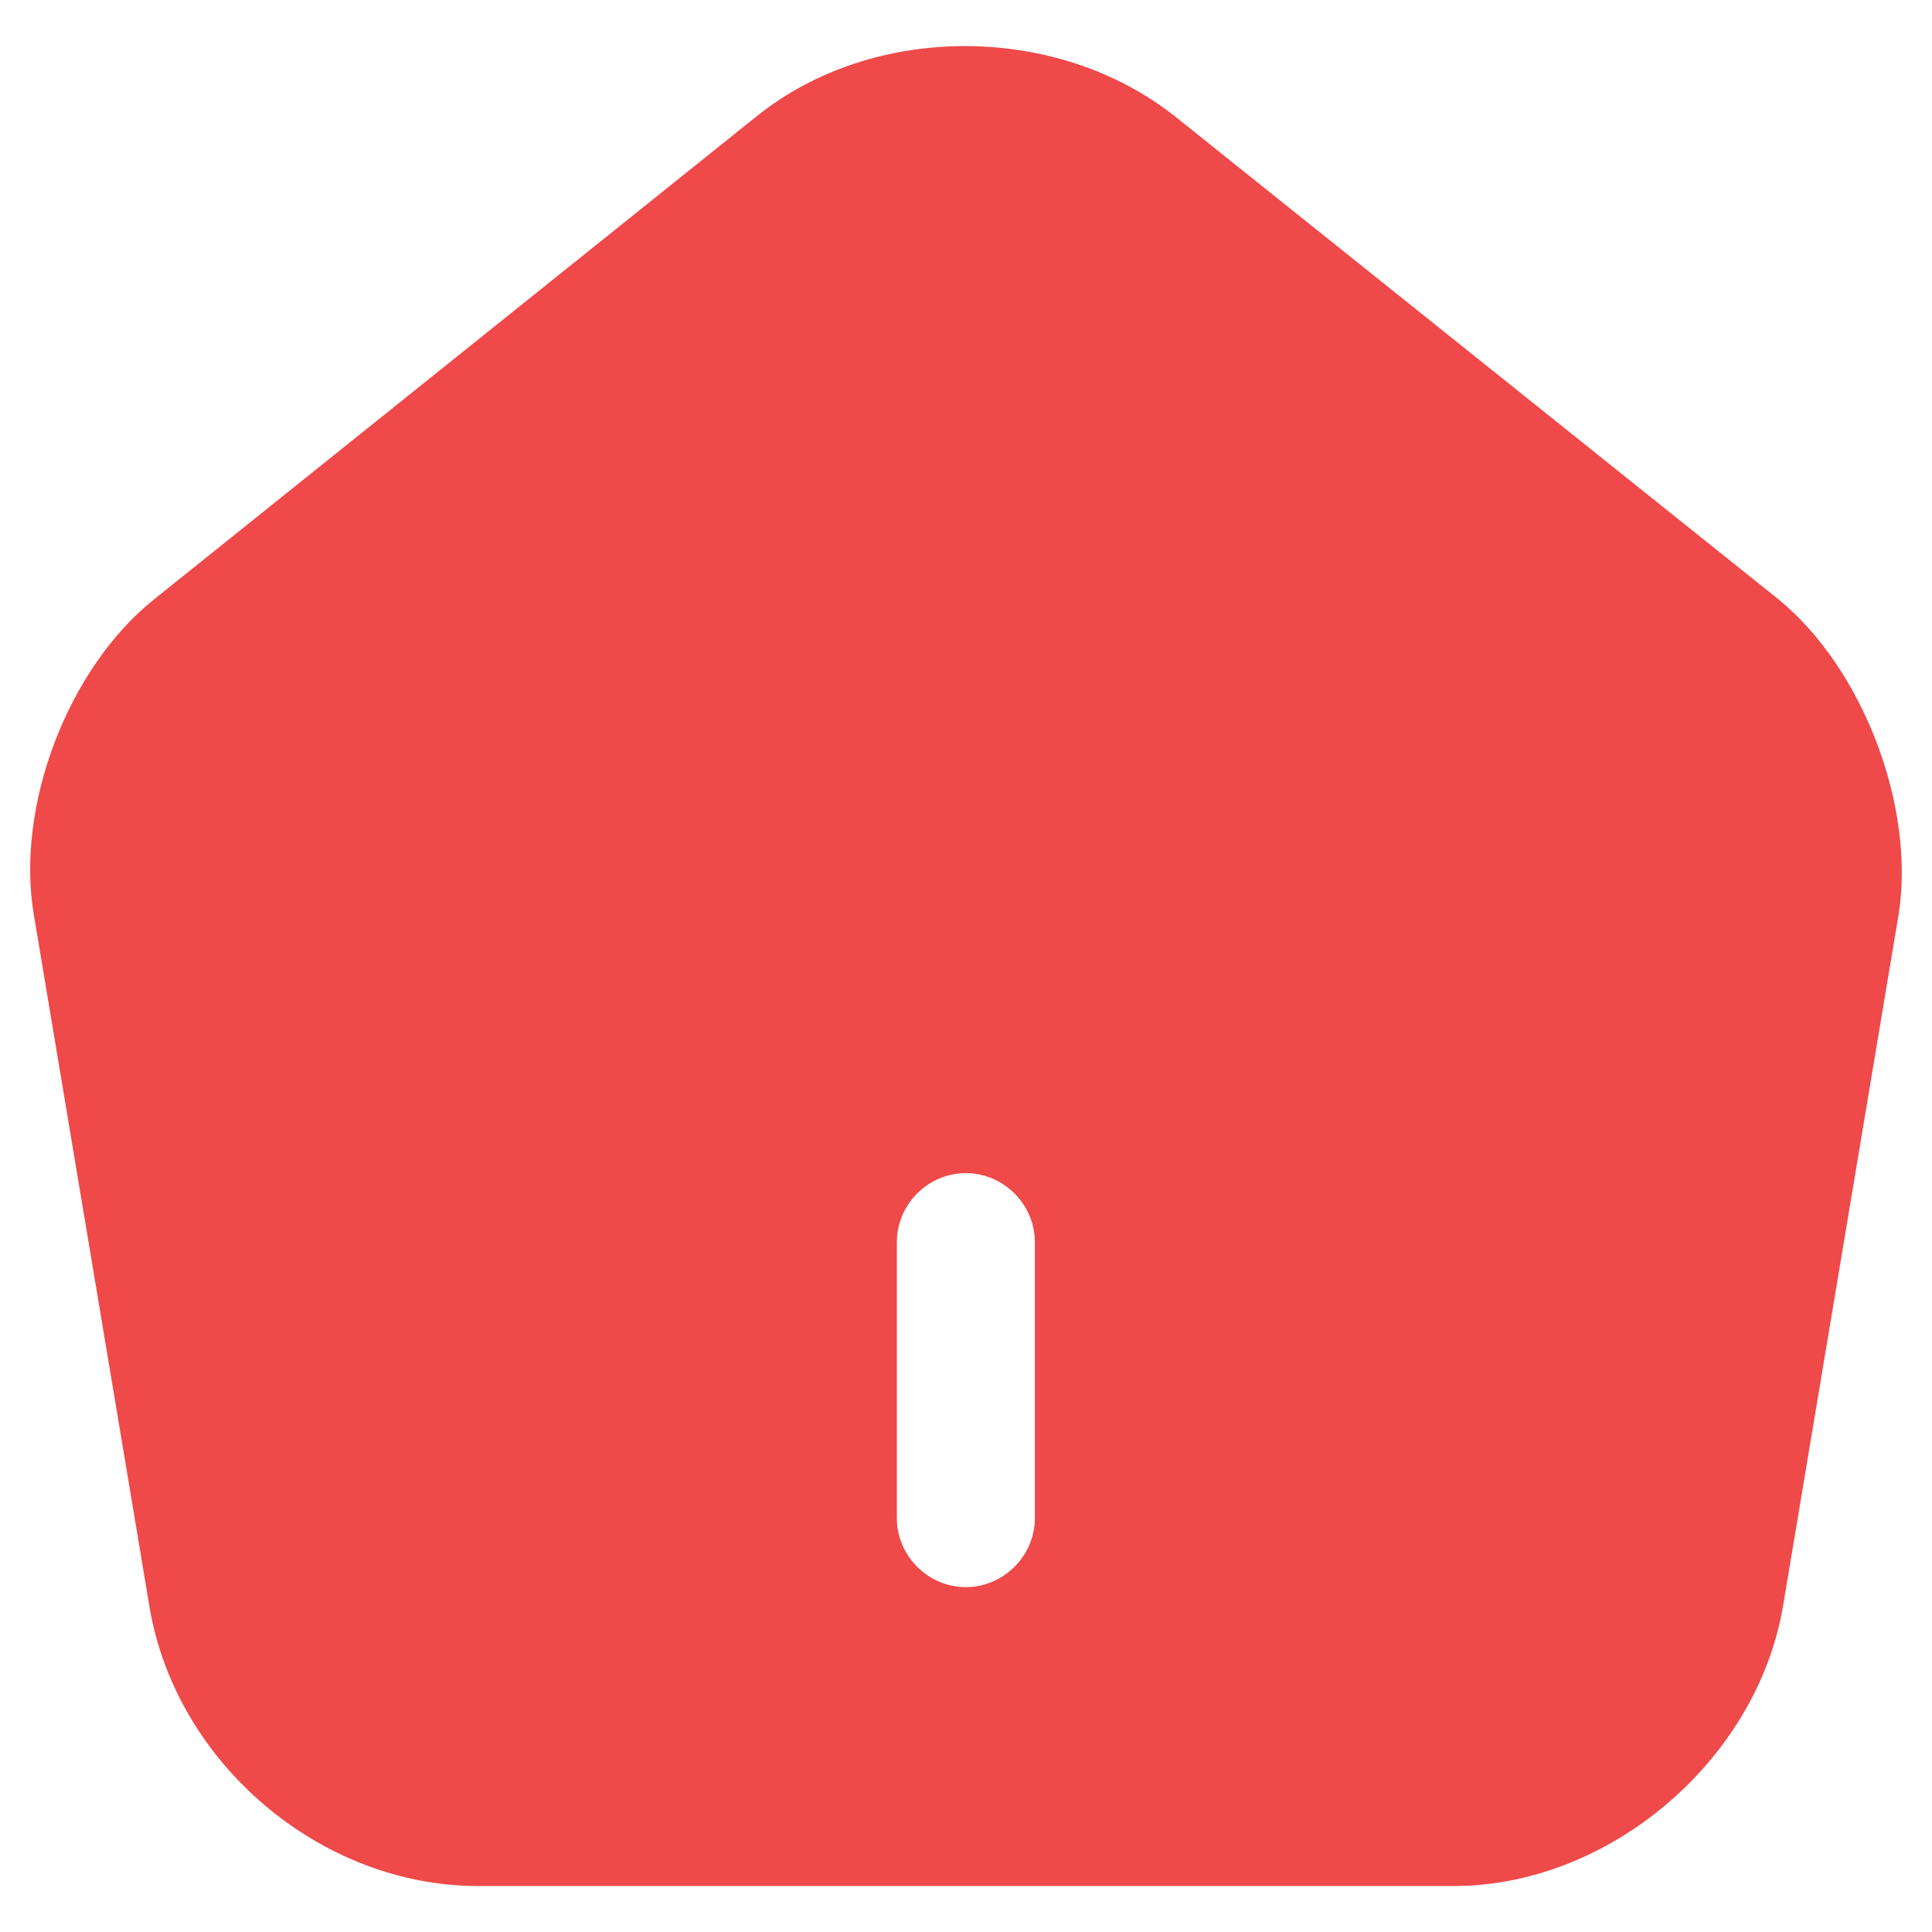 <svg width="14" height="14" viewBox="0 0 14 14" fill="none" xmlns="http://www.w3.org/2000/svg">
<path d="M12.885 4.341L8.519 0.847C7.665 0.167 6.332 0.161 5.485 0.841L1.119 4.341C0.492 4.841 0.112 5.841 0.245 6.627L1.085 11.654C1.279 12.781 2.325 13.667 3.465 13.667H10.532C11.659 13.667 12.725 12.761 12.919 11.647L13.759 6.621C13.879 5.841 13.499 4.841 12.885 4.341ZM7.499 11.001C7.499 11.274 7.272 11.501 6.999 11.501C6.725 11.501 6.499 11.274 6.499 11.001V9.001C6.499 8.727 6.725 8.501 6.999 8.501C7.272 8.501 7.499 8.727 7.499 9.001V11.001Z" fill="#EF4949"/>
</svg>
